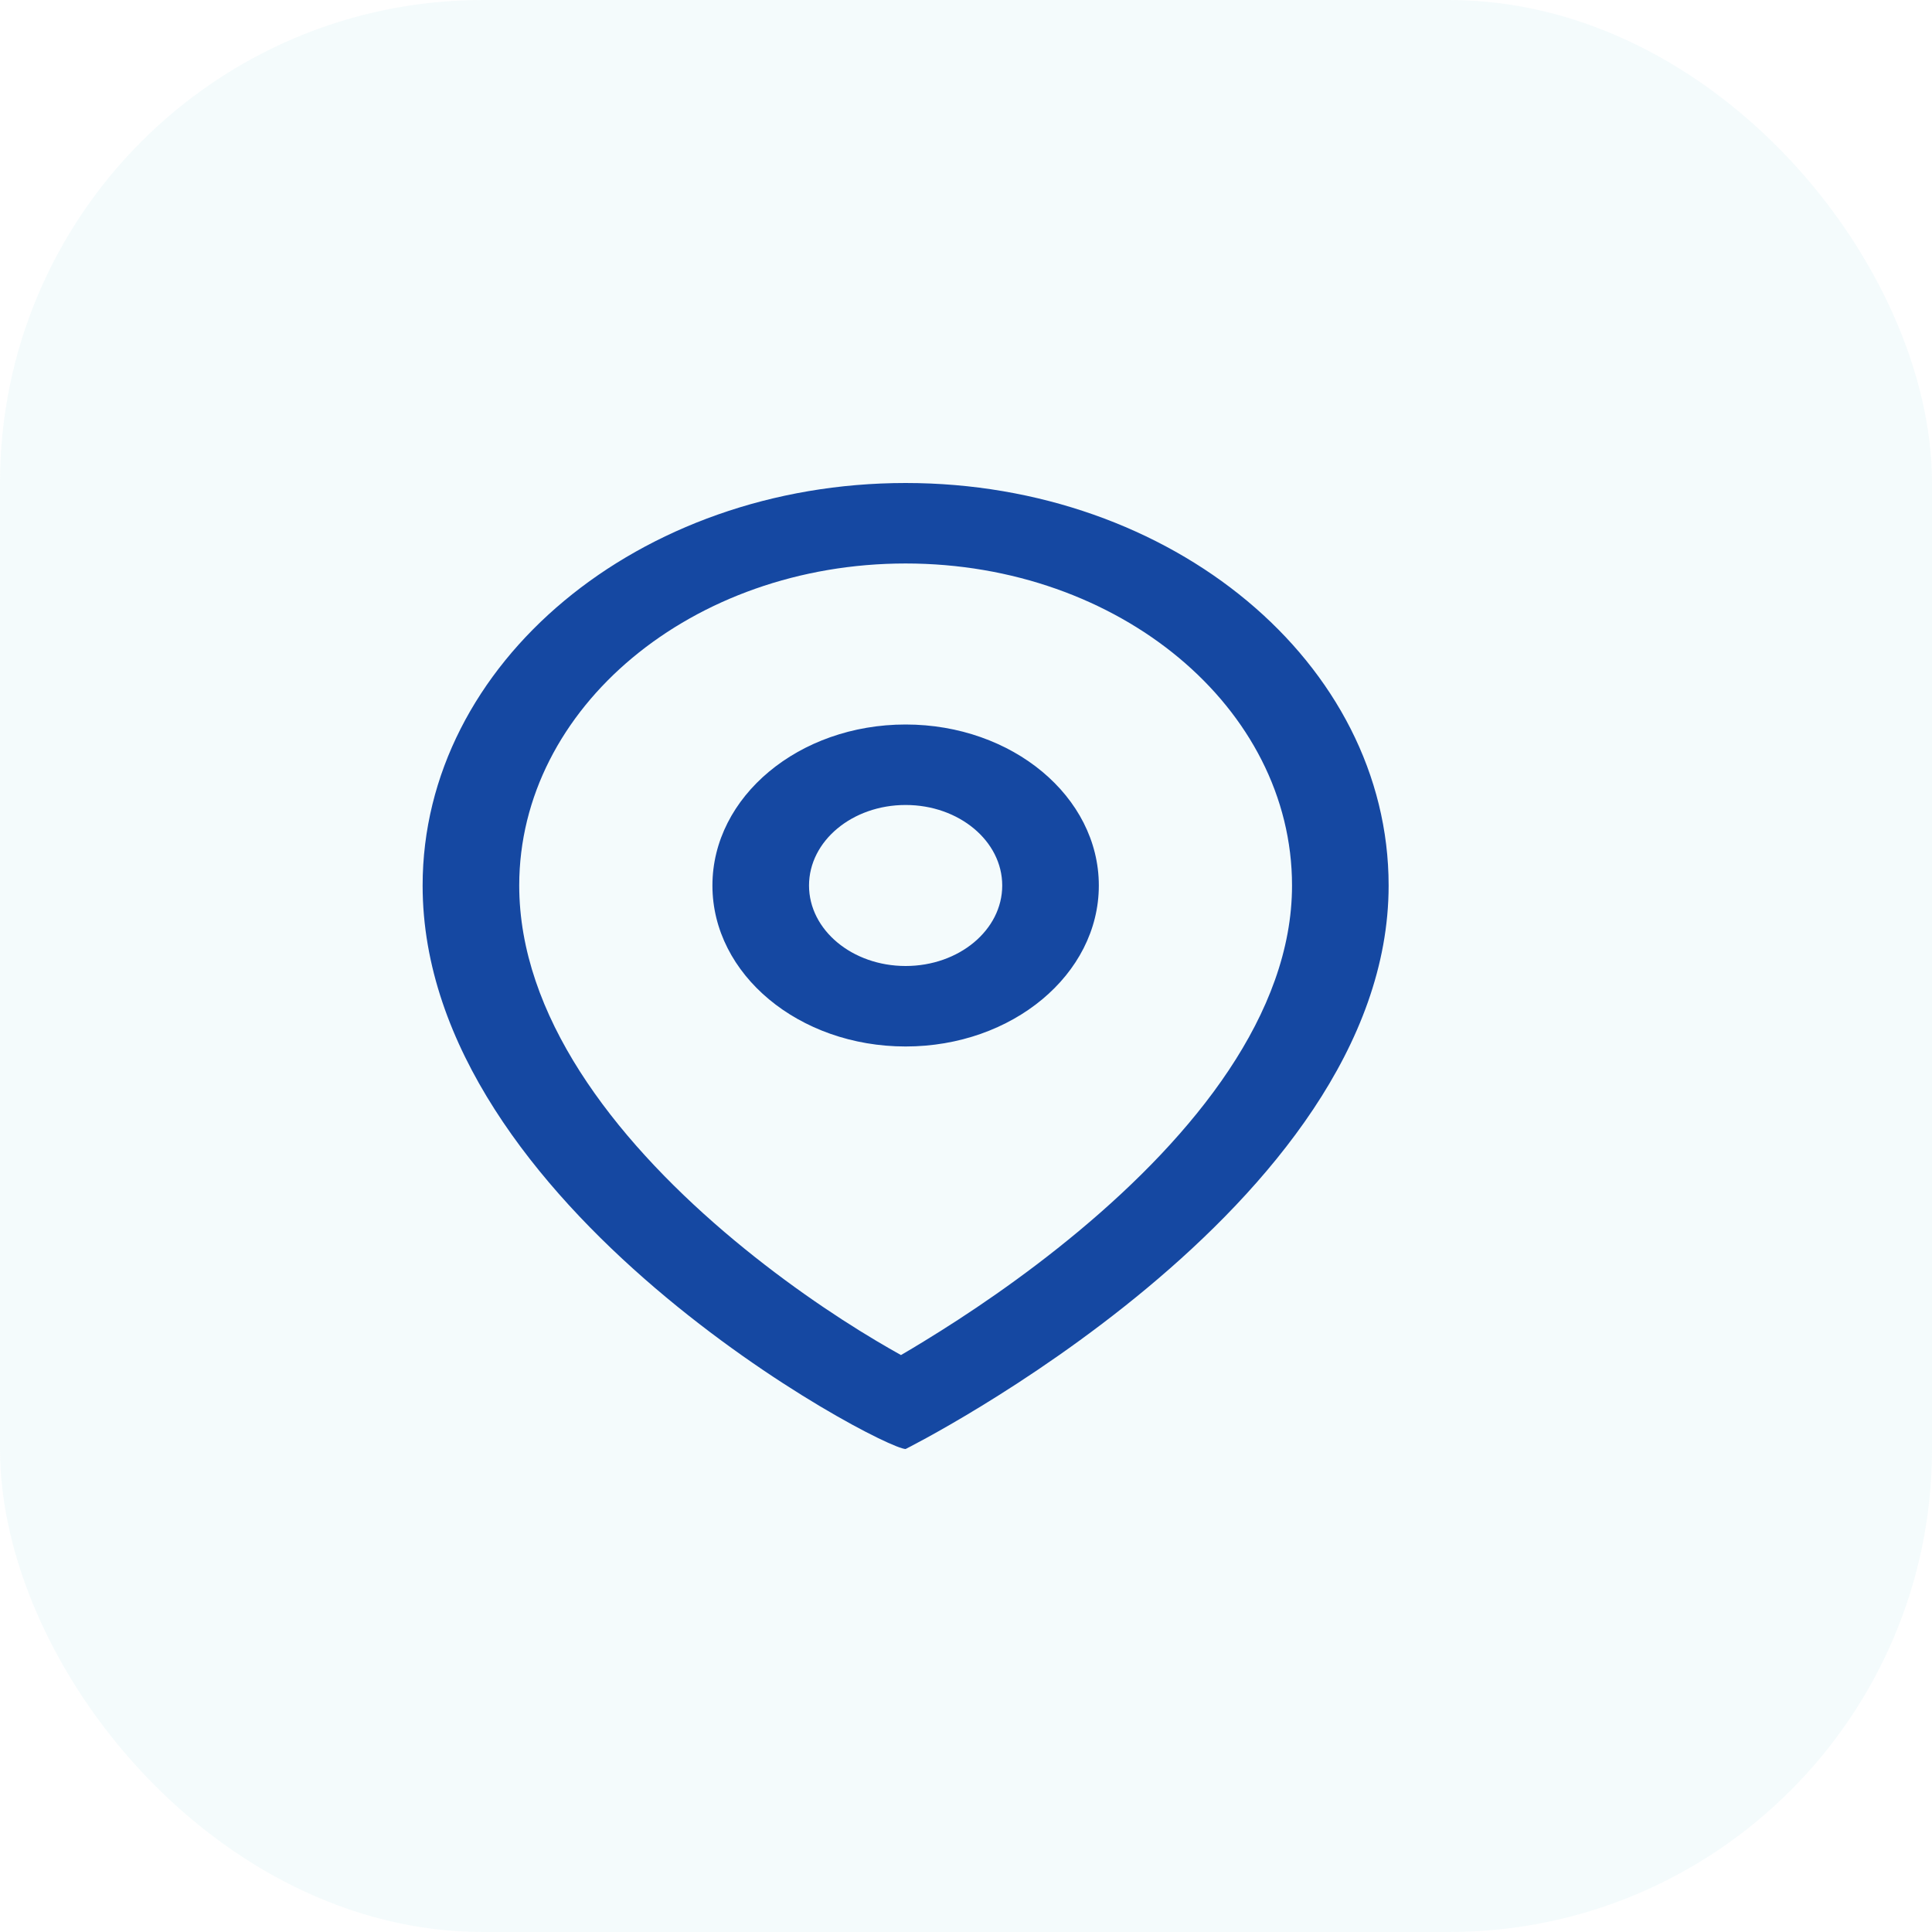 <svg width="32" height="32" viewBox="0 0 32 32" fill="none" xmlns="http://www.w3.org/2000/svg">
    <rect width="32" height="32" rx="8" fill="#91D7E3" fill-opacity="0.1"/>
    <path fill-rule="evenodd" clip-rule="evenodd" d="M15.304 22.216C15.167 22.3 15.04 22.376 14.923 22.444C14.799 22.375 14.662 22.296 14.512 22.207C13.808 21.788 12.895 21.171 11.996 20.403C10.151 18.826 8.6 16.813 8.6 14.667C8.6 11.721 11.465 9.333 15 9.333C18.535 9.333 21.4 11.721 21.4 14.667C21.4 16.79 19.781 18.797 17.869 20.39C16.941 21.164 16.007 21.787 15.304 22.216ZM23 14.667C23 20 15 24 15 24C14.6 24 7 20 7 14.667C7 10.985 10.582 8 15 8C19.418 8 23 10.985 23 14.667ZM16.6 14.667C16.6 15.403 15.884 16 15 16C14.116 16 13.4 15.403 13.4 14.667C13.4 13.93 14.116 13.333 15 13.333C15.884 13.333 16.6 13.93 16.6 14.667ZM18.2 14.667C18.2 16.14 16.767 17.333 15 17.333C13.233 17.333 11.8 16.14 11.8 14.667C11.8 13.194 13.233 12 15 12C16.767 12 18.2 13.194 18.2 14.667Z" fill="#1548A2"/>
</svg>
